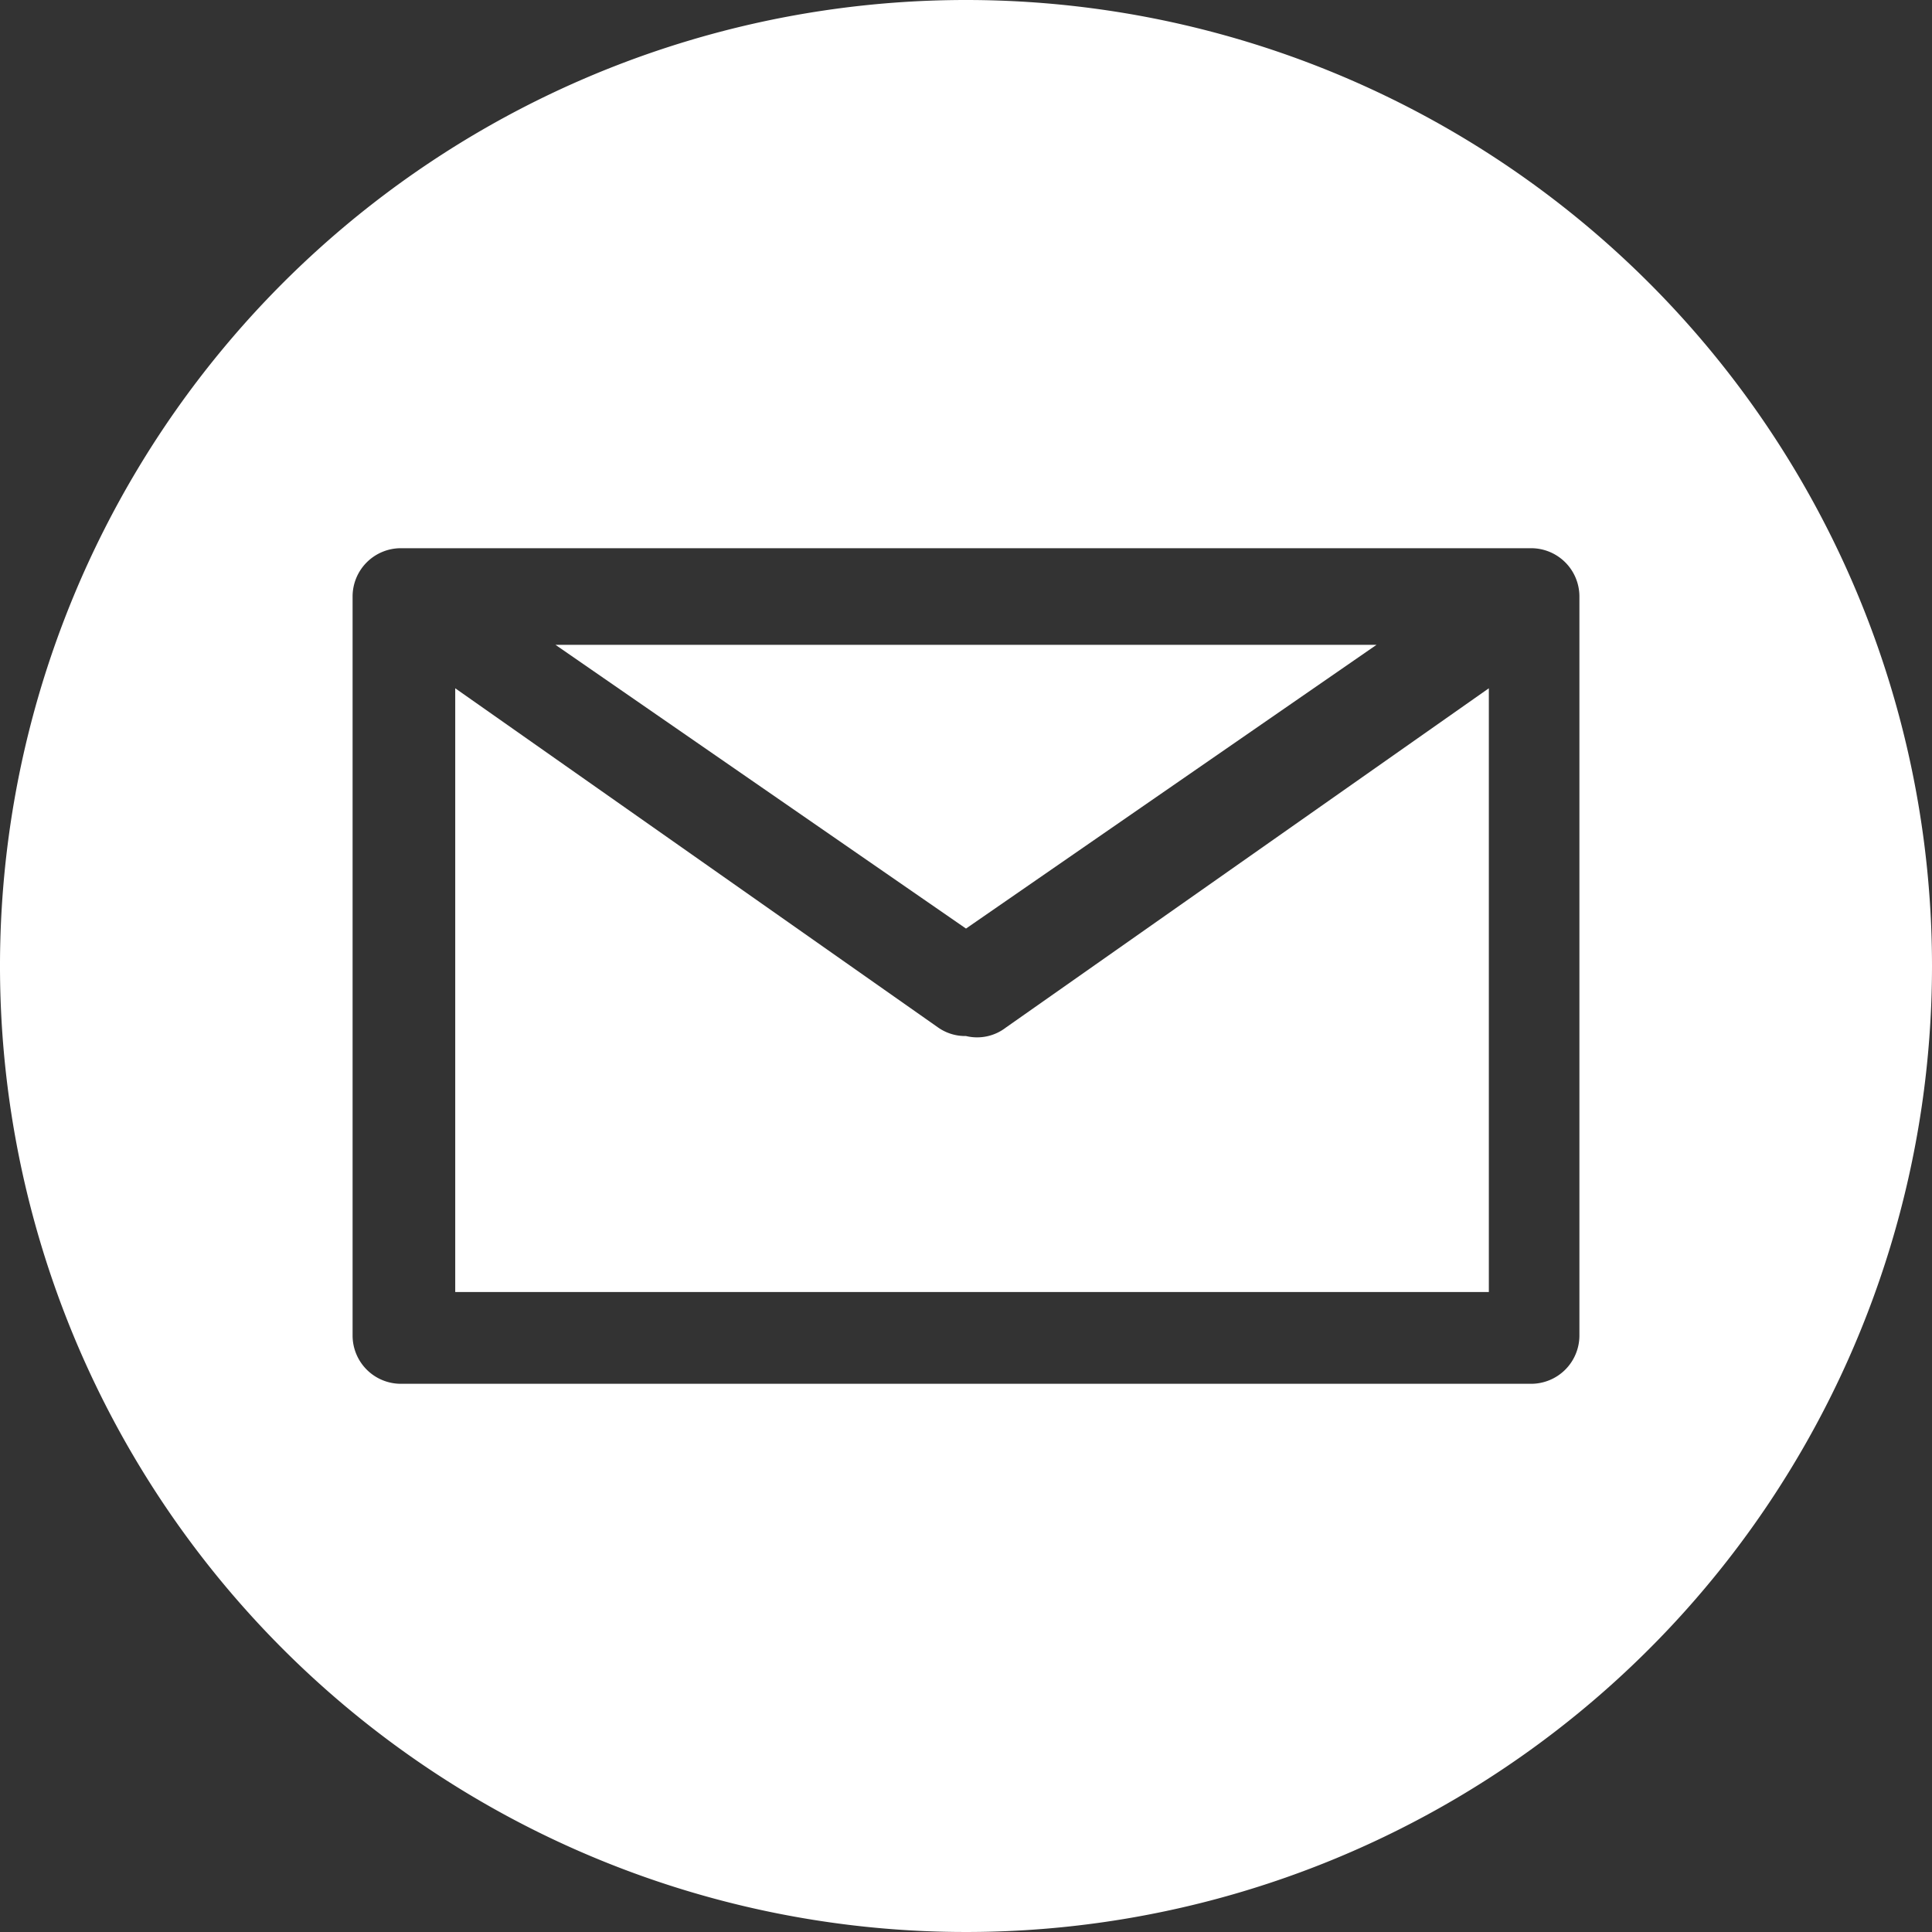 <svg xmlns="http://www.w3.org/2000/svg" viewBox="0 0 16 16"><rect x="0" y="0" width="16" height="16" fill="#333333" stroke="none"/><defs><style>.cls-1{fill:#fff;}</style></defs><title>mail2000</title><g id="Layer_2" data-name="Layer 2"><g id="Layer_1-2" data-name="Layer 1"><path class="cls-1" d="M8,0a8,8,0,1,0,8,8A8,8,0,0,0,8,0Zm5.08,11.06a.4.4,0,0,1-.4.4H3.32a.4.4,0,0,1-.4-.4V4.94a.4.4,0,0,1,.4-.4h9.36a.4.4,0,0,1,.4.4Z"/><polygon class="cls-1" points="11.4 5.34 4.6 5.34 8 7.69 11.4 5.34"/><path class="cls-1" d="M8,8.58a.39.39,0,0,1-.23-.07l-4-2.81v5h8.56v-5l-4,2.81A.39.39,0,0,1,8,8.58Z"/></g></g></svg>